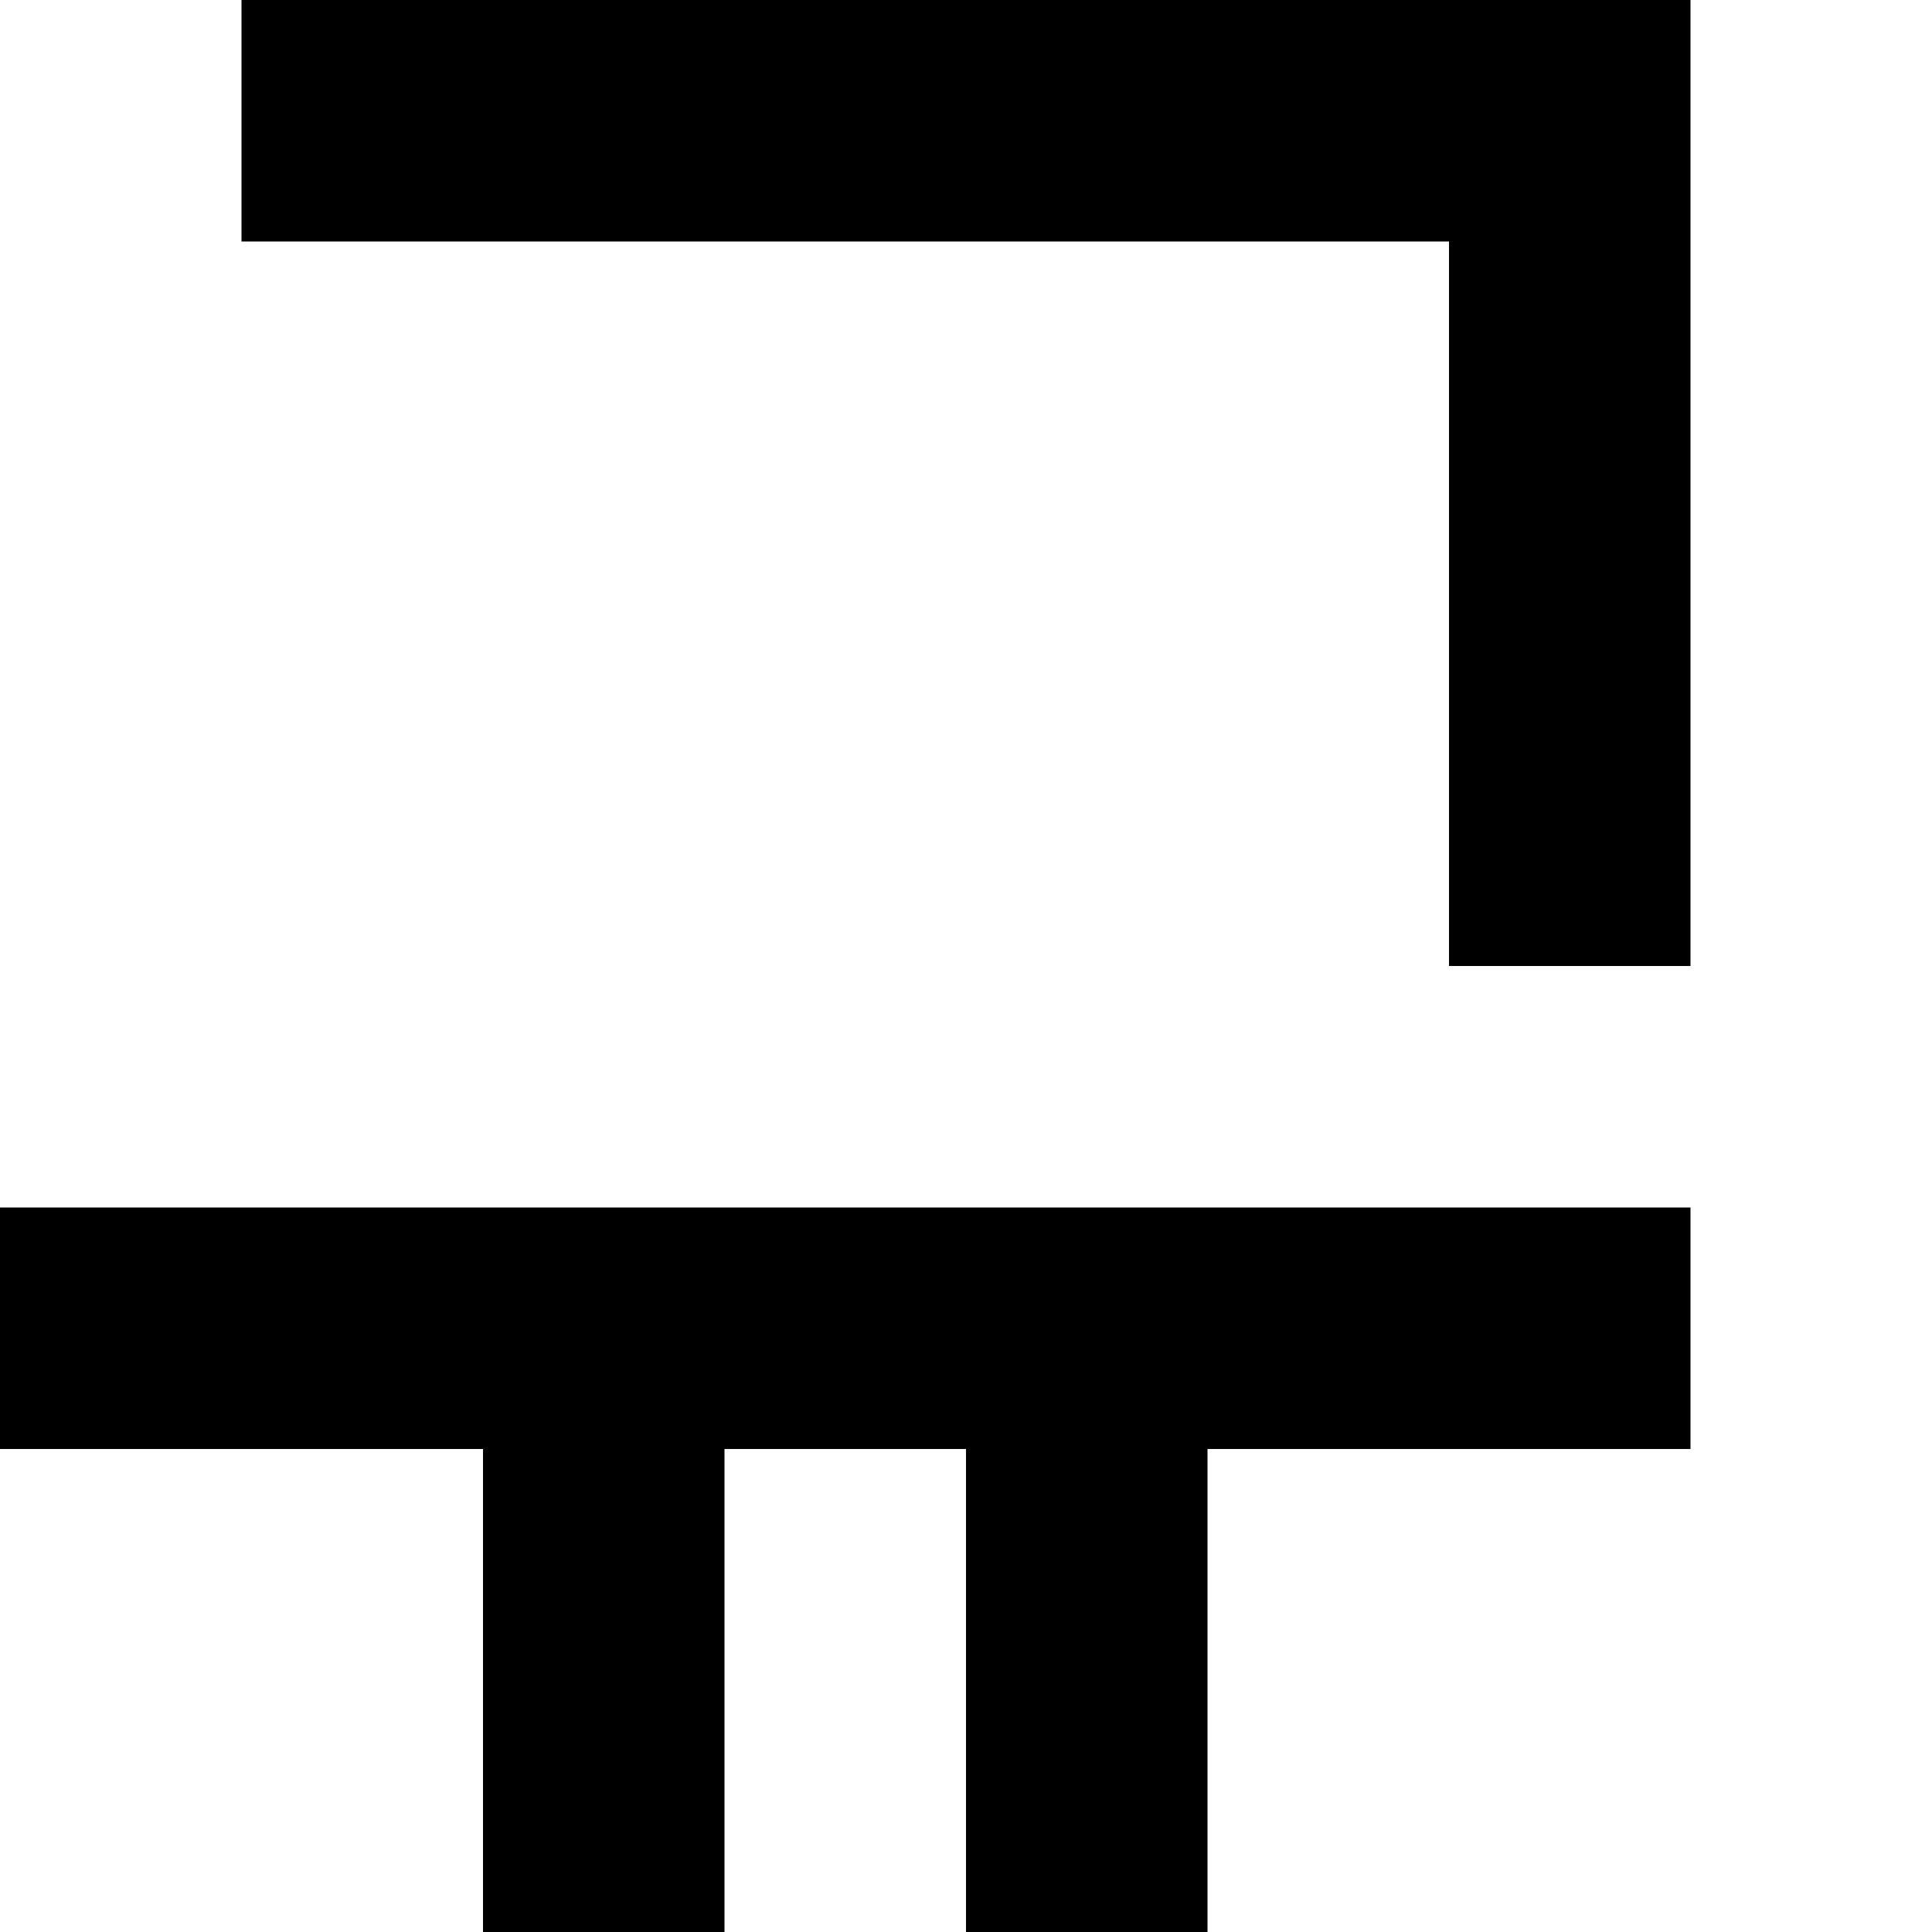 <svg viewBox="0 0 8 8" xmlns="http://www.w3.org/2000/svg"><path d="M1 0h1v1H1zM2 0h1v1H2zM3 0h1v1H3zM4 0h1v1H4zM5 0h1v1H5zM6 0h1v1H6zM6 1h1v1H6zM6 2h1v1H6zM6 3h1v1H6zM0 5h1v1H0zM1 5h1v1H1zM2 5h1v1H2zM3 5h1v1H3zM4 5h1v1H4zM5 5h1v1H5zM6 5h1v1H6zM2 6h1v1H2zM4 6h1v1H4zM2 7h1v1H2zM4 7h1v1H4z"/></svg>